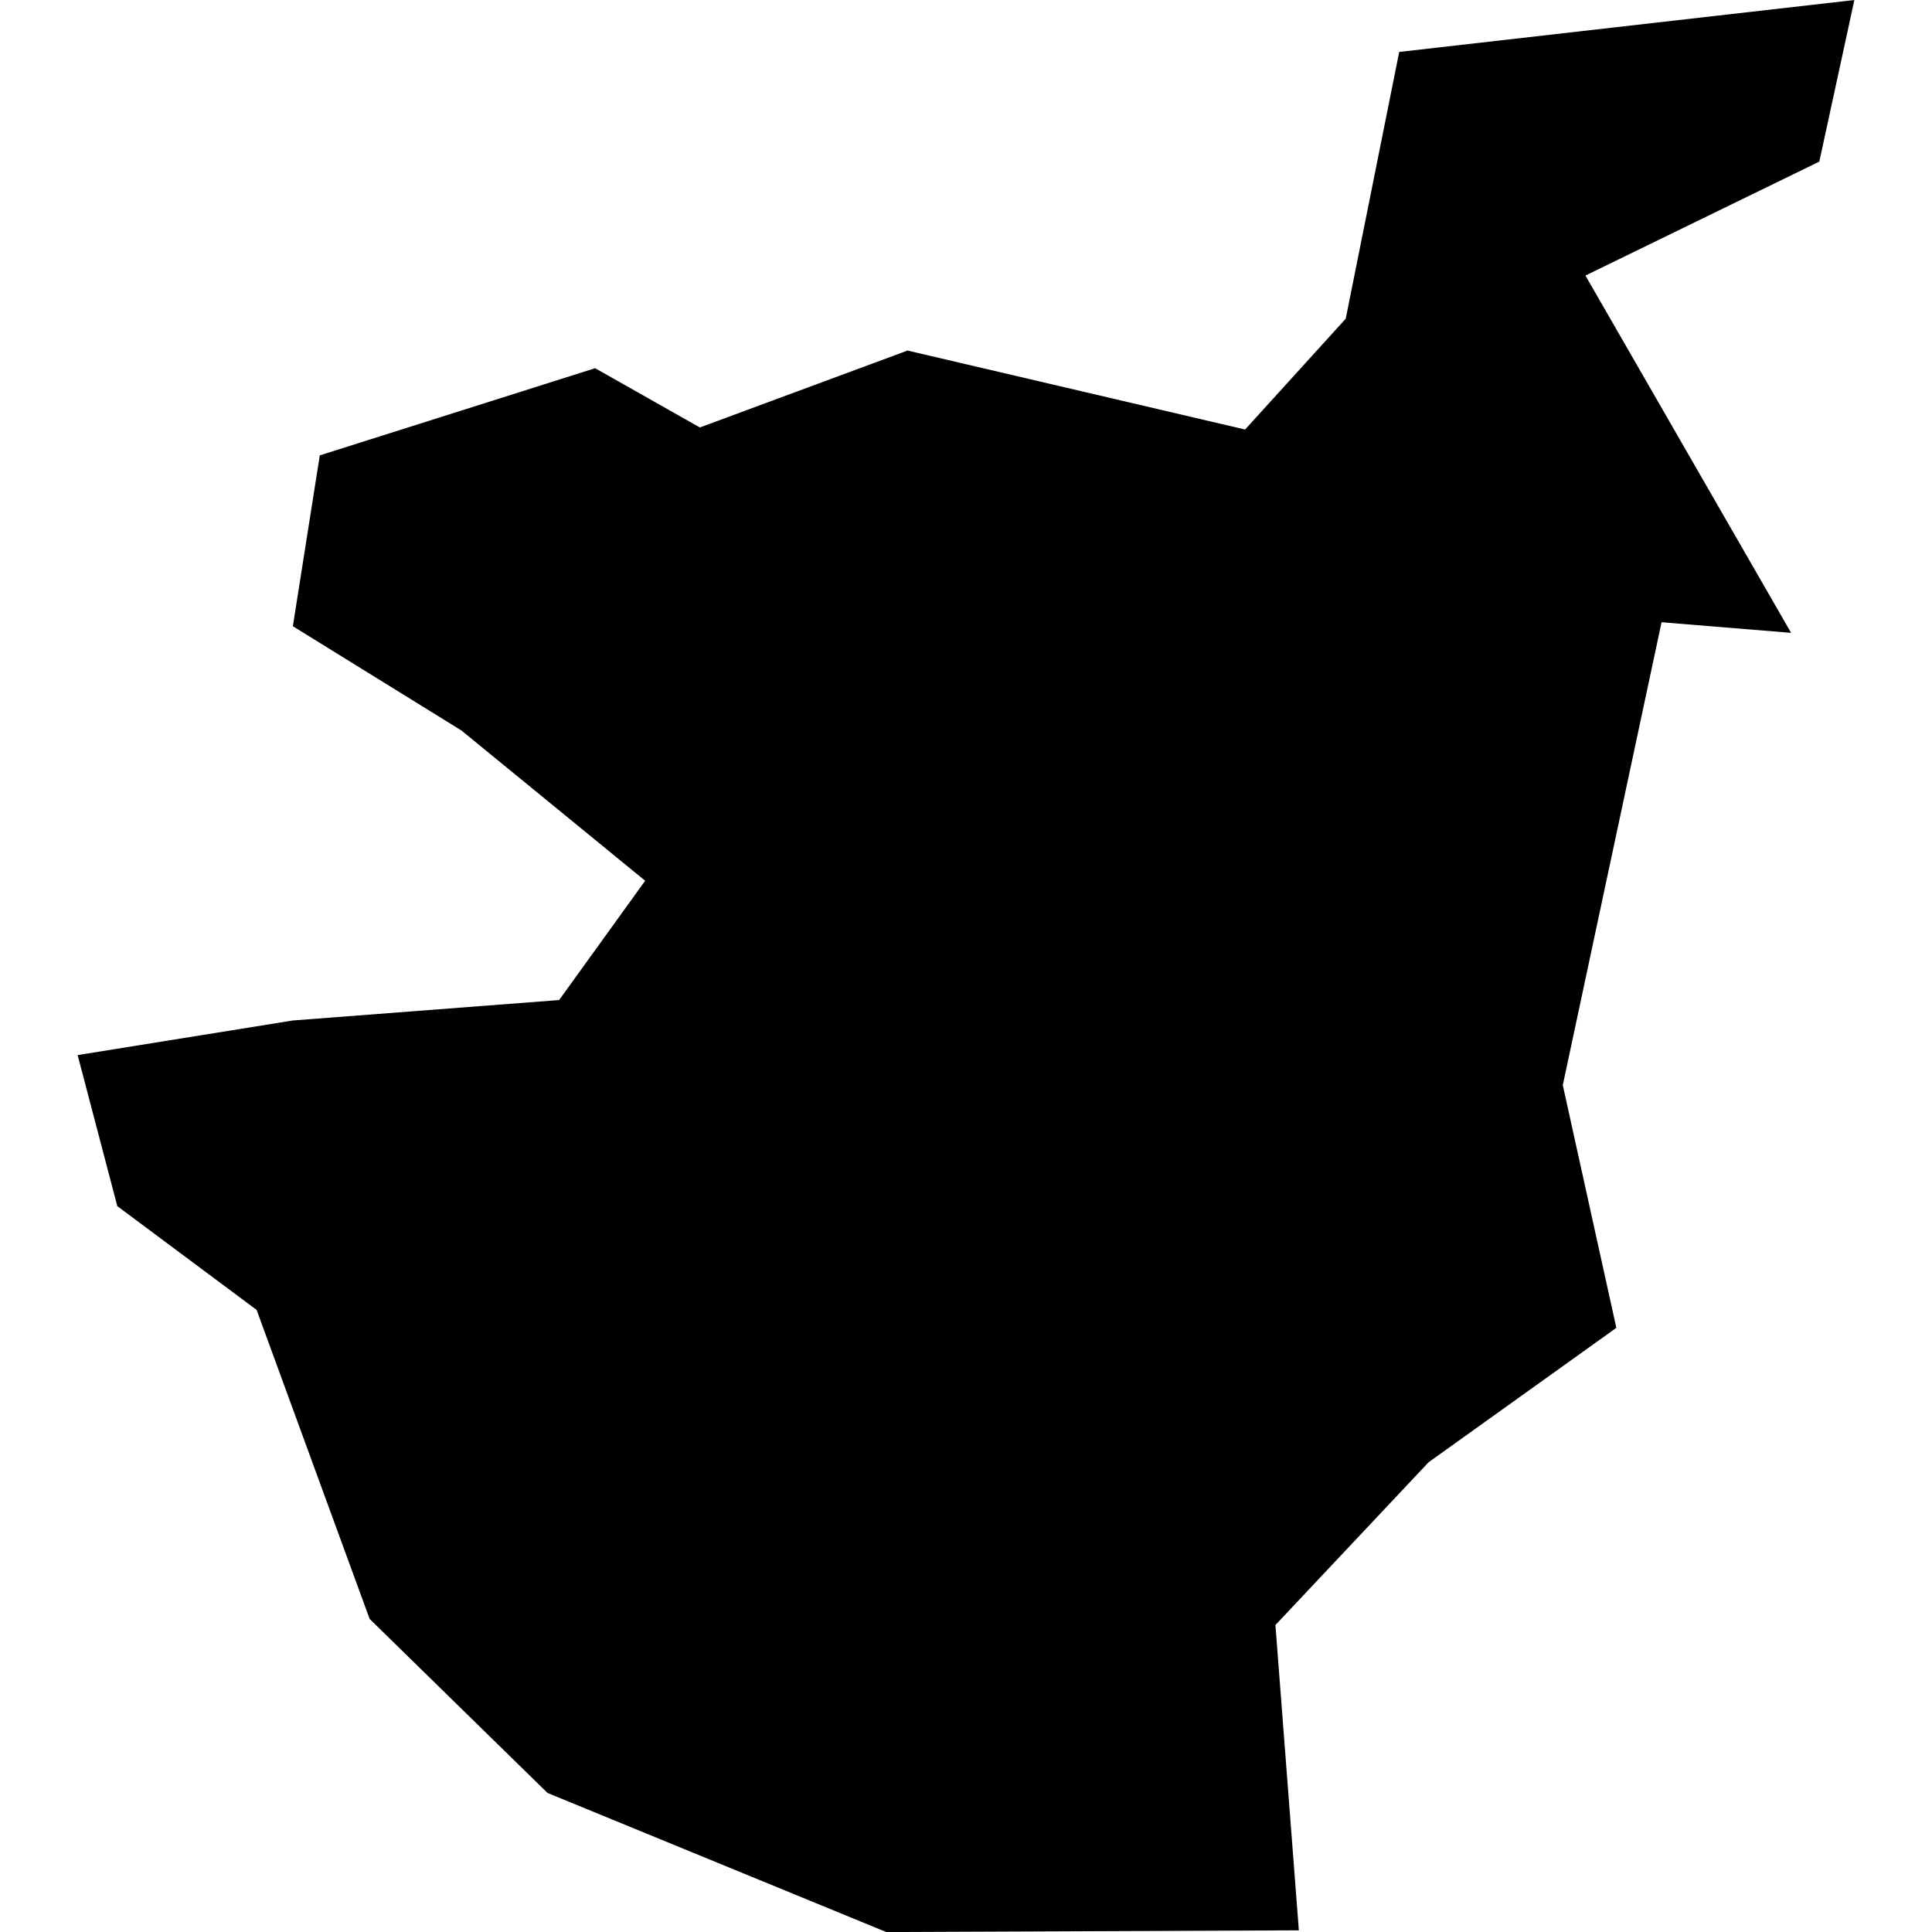 <?xml version="1.0" standalone="no"?>
<!DOCTYPE svg PUBLIC "-//W3C//DTD SVG 20010904//EN"
 "http://www.w3.org/TR/2001/REC-SVG-20010904/DTD/svg10.dtd">
<svg version="1.0" xmlns="http://www.w3.org/2000/svg"
 width="1024pt" height="1024pt" viewBox="-512 -512 1024 1024"
 preserveAspectRatio="xMidYMid meet">
  <path d="M580.391 353.808l2.151-2.286 2.636-1.887-.752-3.408 1.387-6.5 1.819.149-2.888-5.017 3.284-1.6.492-2.269-6.391.729-.751 3.746-1.413 1.556-4.74-1.109-2.916 1.08-1.471-.832-3.866 1.224-.378 2.399 2.367 1.464 2.58 2.11-1.208 1.675-3.739.287-3.022.486.557 2.121 1.956 1.457 1.587 4.339 2.498 2.444 4.757 1.953 5.793-.024-.329-4.287z" transform="scale(37.746) translate(-576.046 -344.554)"></path>
</svg>
